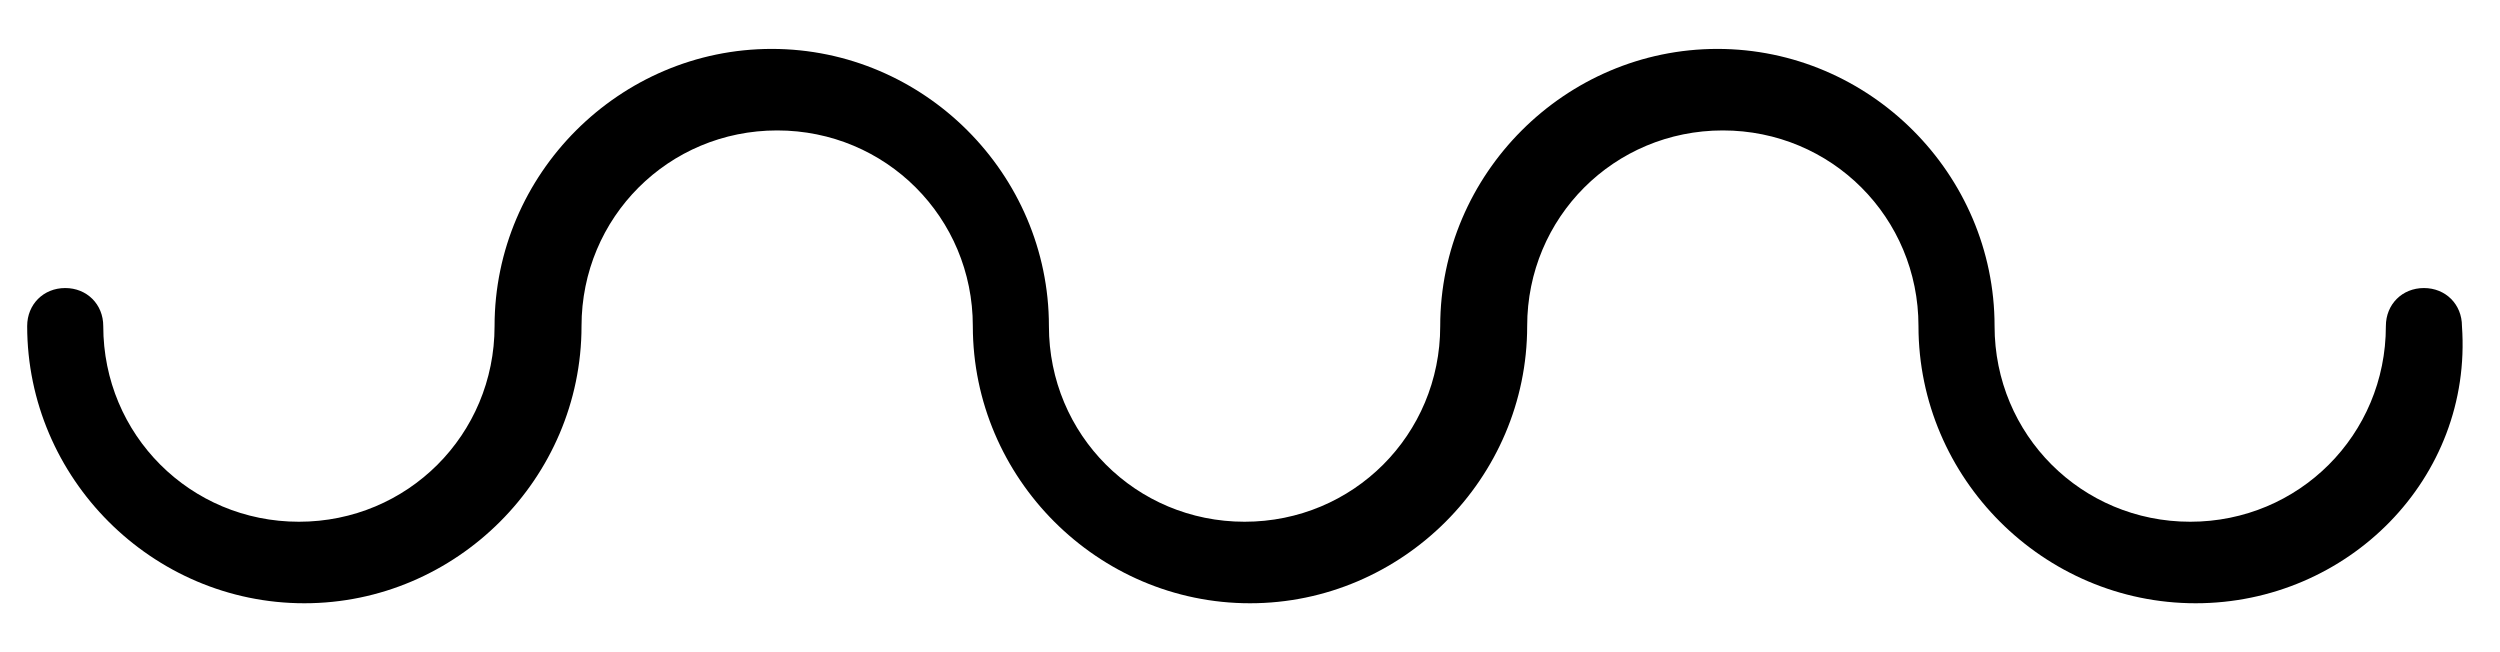 <svg viewBox="0 0 46 12" xmlns="http://www.w3.org/2000/svg" xml:space="preserve" style="fill-rule:evenodd;clip-rule:evenodd;stroke-linejoin:round;stroke-miterlimit:2"><path d="M40.4 11.1c-2.8 0-5.1-2.3-5.1-5.1 0-2-1.6-3.6-3.6-3.6S28.1 4 28.1 6c0 2.8-2.3 5.1-5.1 5.1S17.9 8.8 17.9 6c0-2-1.6-3.6-3.6-3.6S10.7 4 10.7 6c0 2.8-2.3 5.1-5.1 5.1S.5 8.8.5 6c0-.4.3-.7.7-.7.4 0 .7.3.7.7 0 2 1.6 3.6 3.6 3.6S9.1 8 9.1 6c0-2.8 2.3-5.1 5.1-5.1s5.1 2.3 5.1 5.1c0 2 1.6 3.6 3.6 3.6S26.5 8 26.5 6c0-2.8 2.3-5.1 5.1-5.1s5.1 2.3 5.1 5.1c0 2 1.6 3.6 3.6 3.6S43.9 8 43.9 6c0-.4.3-.7.7-.7.4 0 .7.3.7.7.2 2.8-2.1 5.1-4.9 5.1Z" style="fill-rule:nonzero"/></svg>